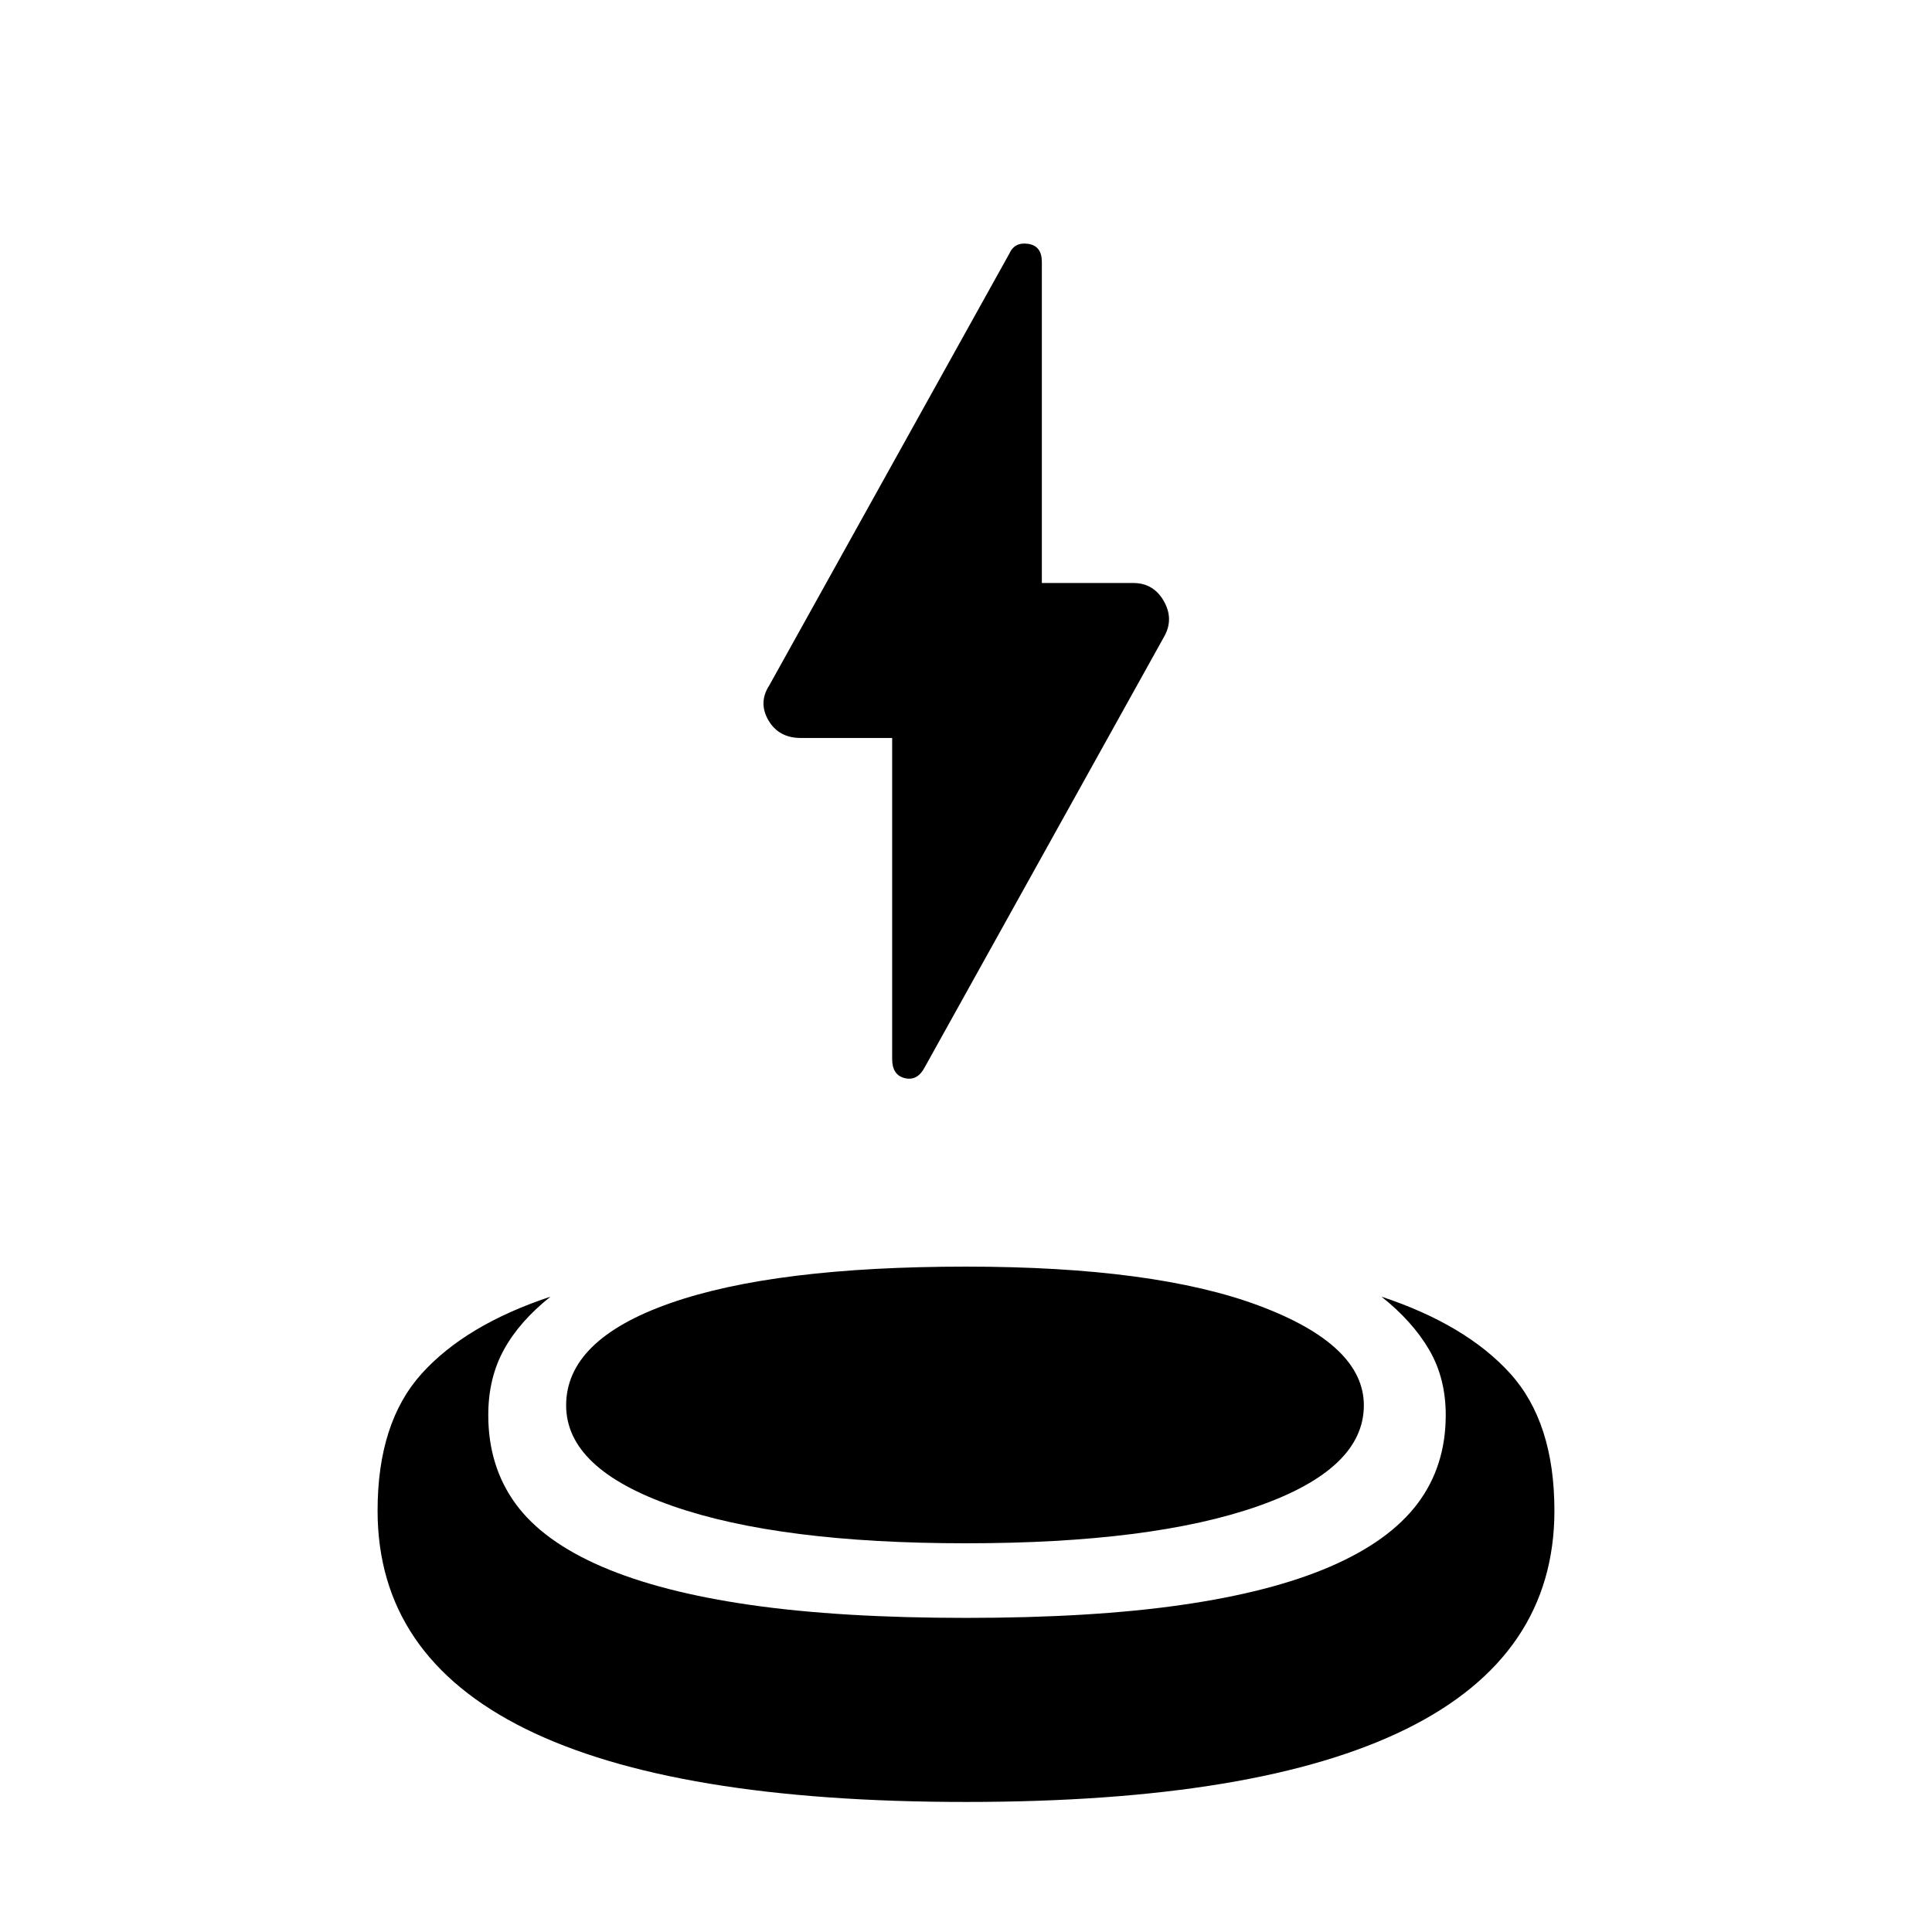 <svg xmlns="http://www.w3.org/2000/svg" height="48" viewBox="0 -960 960 960" width="48"><path d="M443.31-593.31h-45.39q-11 0-16.11-8.8-5.12-8.81.5-17.43l119.15-214.3q2.62-6 9.42-5 6.81 1 6.81 9v159.53h45.39q10 0 15.11 8.81 5.12 8.81.5 17.42L459.54-429.77q-3.62 7-9.92 5.5-6.31-1.5-6.31-9.5v-159.54ZM480-64.62q-145.46 0-218.92-36.34-73.46-36.35-73.46-108.42 0-43.85 21.96-68.12 21.96-24.27 63.96-38.19-15.39 12.23-23.15 26.34-7.77 14.12-7.77 32.5 0 25.39 13.53 44 13.54 18.62 42.85 31.27 29.31 12.66 74 19.08 44.69 6.42 107 6.42t107-6.42q44.69-6.42 74-19.08 29.31-12.65 43.35-31.27 14.03-18.61 14.03-44 0-18.38-8.27-32.5-8.26-14.11-23.65-26.34 42 13.92 63.96 38.19 21.96 24.27 21.96 68.12 0 72.07-73.46 108.42Q625.46-64.62 480-64.62Zm0-128.53q-92.61 0-145.65-18.47-53.04-18.46-53.04-50.07 0-32.62 51.73-50.77 51.73-18.16 146.96-18.16 93.85 0 145.77 19.47 51.92 19.46 51.92 49.46 0 31.61-52.54 50.07-52.54 18.47-145.15 18.47Z"/></svg>